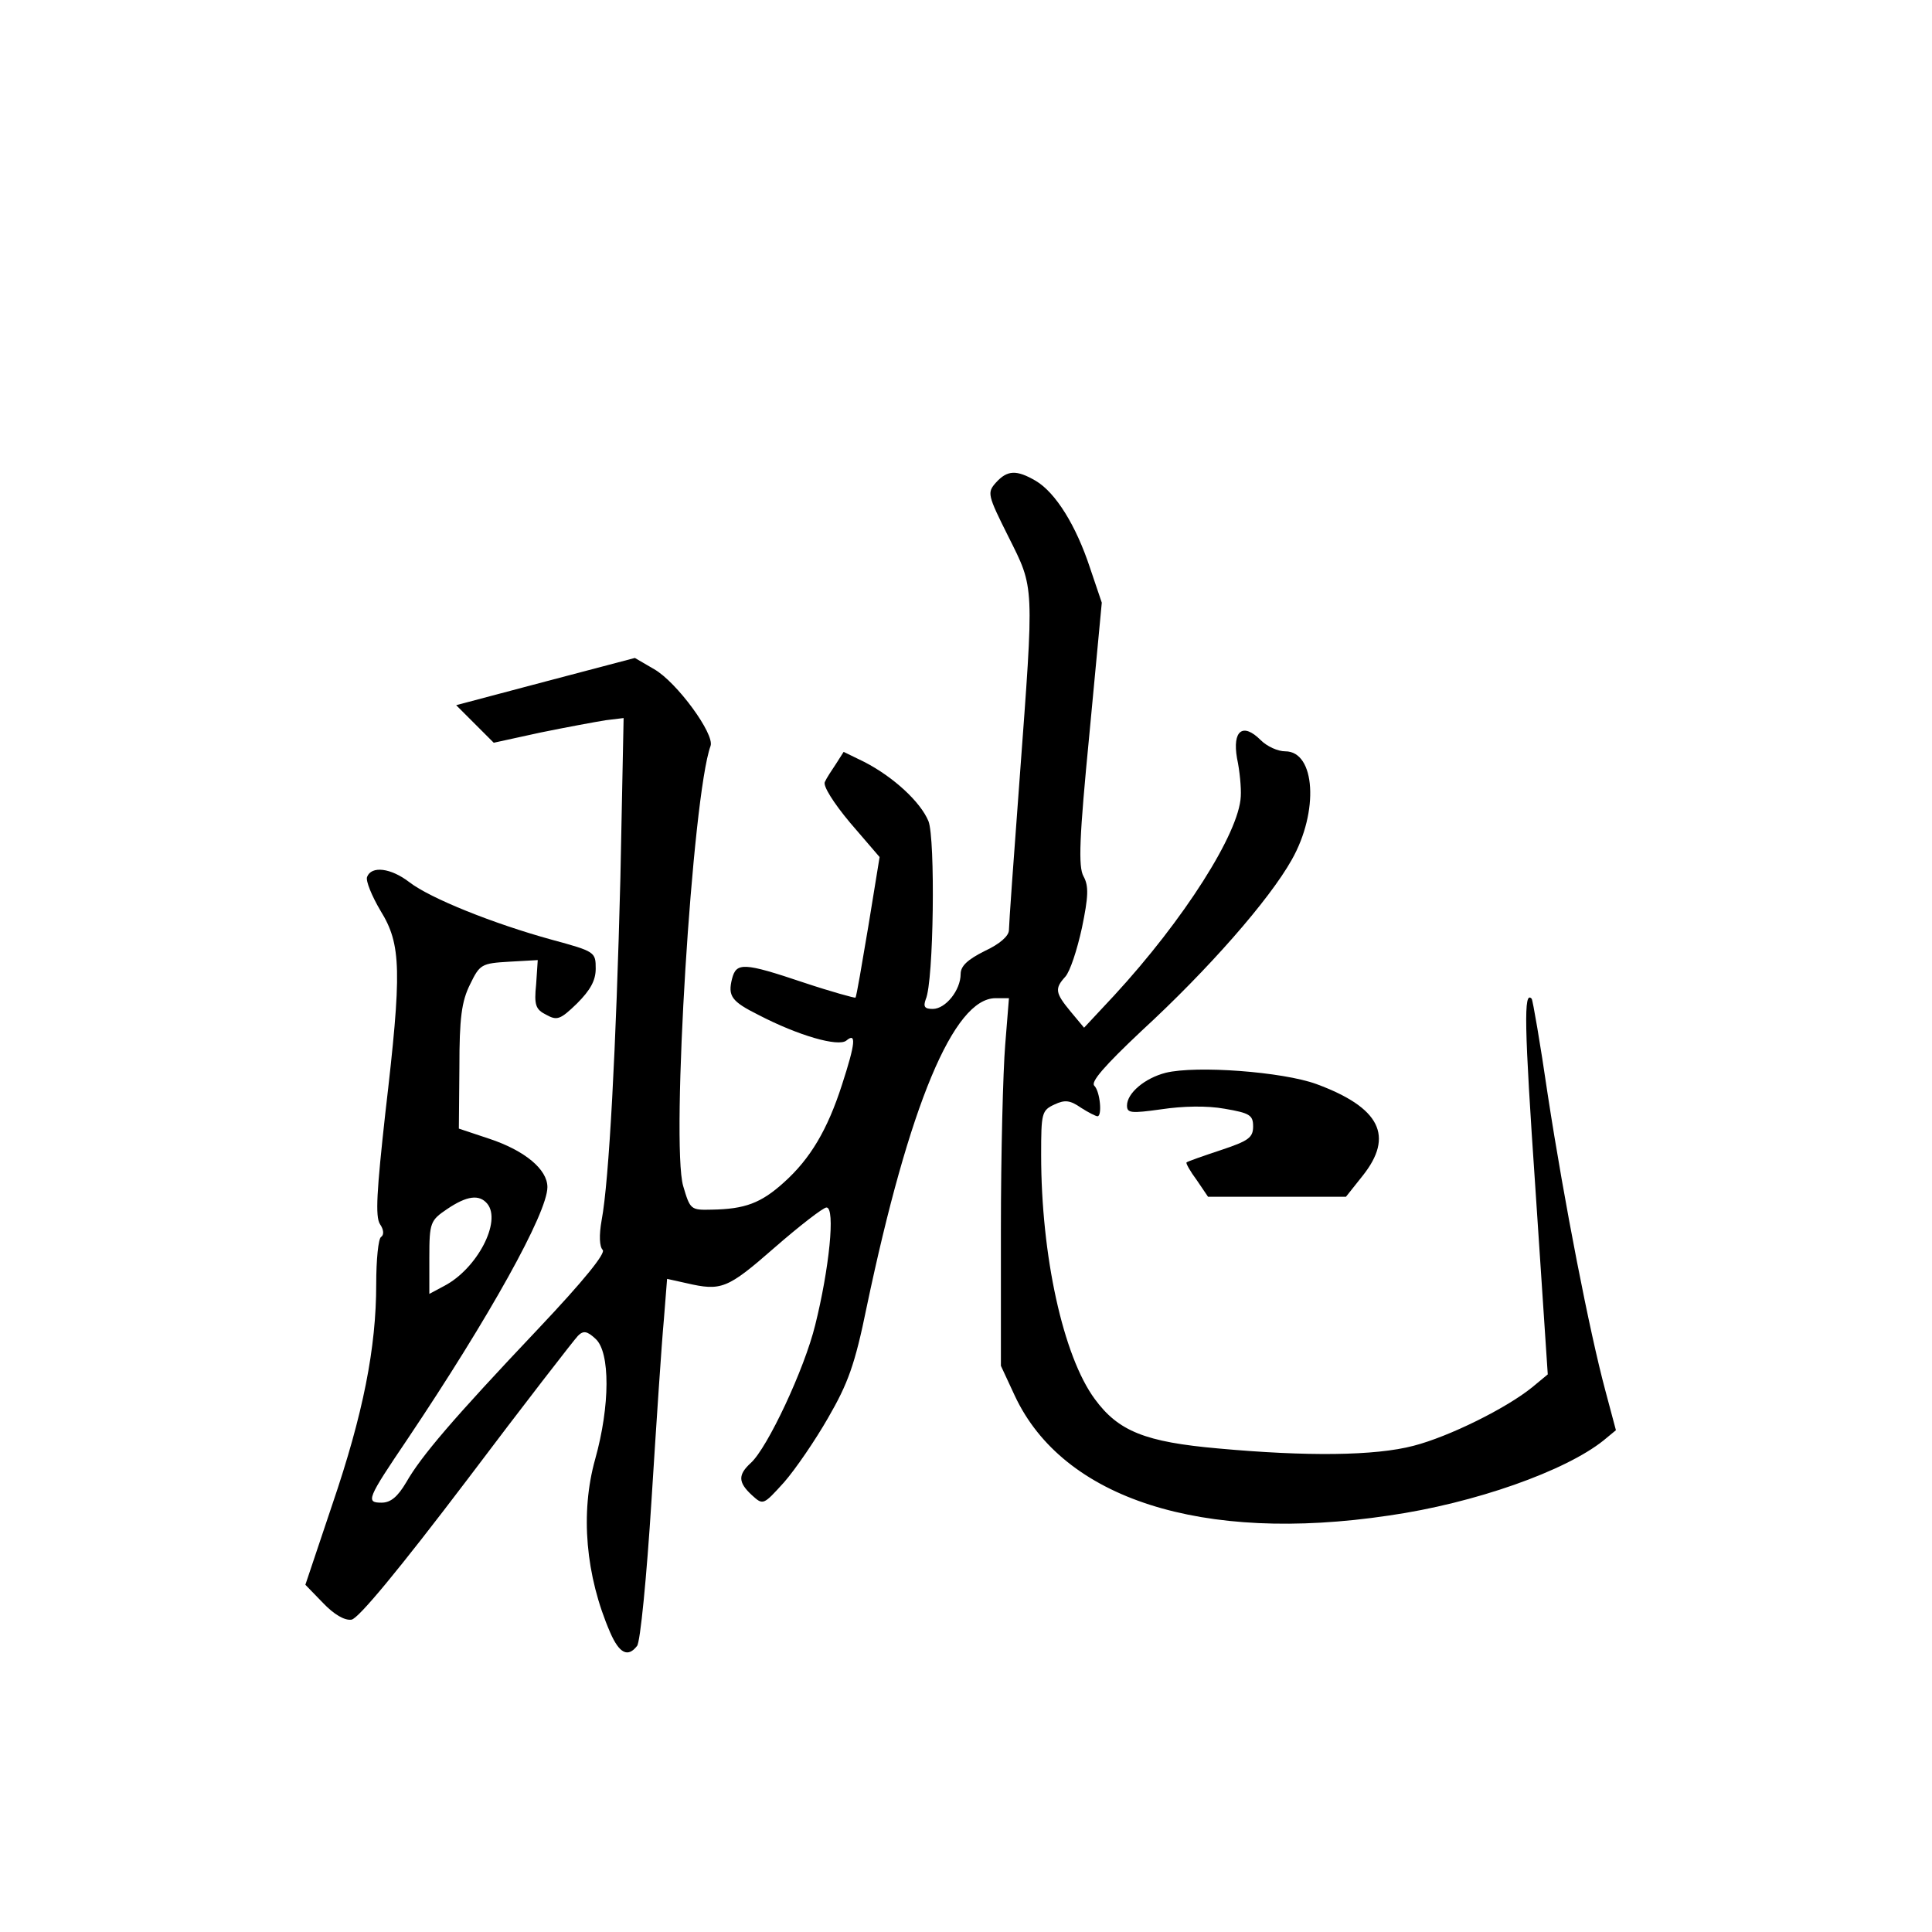 <?xml version="1.0" standalone="no"?>
<!DOCTYPE svg PUBLIC "-//W3C//DTD SVG 20010904//EN"
 "http://www.w3.org/TR/2001/REC-SVG-20010904/DTD/svg10.dtd">
<svg version="1.0" xmlns="http://www.w3.org/2000/svg"
 width="360pt" height="360pt" viewBox="0 0 360 360"
 preserveAspectRatio="xMidYMid meet">
<g transform="translate(0,360) scale(0.1,-0.1)"
fill="#000000" stroke="none">
<path d="M1856 2701 c-17 -19 -16 -23 23 -101 49 -98 48 -85 21 -450 -11 -146
-20 -273 -20 -283 0 -11 -17 -26 -45 -39 -32 -16 -45 -28 -45 -43 0 -30 -28
-65 -52 -65 -15 0 -18 4 -13 18 15 33 18 300 5 332 -15 36 -65 82 -119 110
l-39 19 -14 -22 c-8 -12 -18 -27 -21 -34 -4 -7 16 -39 47 -76 l55 -64 -21
-129 c-12 -71 -22 -131 -24 -133 -1 -1 -45 11 -96 28 -113 38 -126 38 -134 7
-8 -32 -1 -42 49 -67 75 -39 149 -60 164 -48 19 16 17 -5 -8 -82 -27 -84 -59
-138 -108 -182 -43 -39 -73 -50 -135 -51 -39 -1 -40 0 -53 44 -23 79 17 727
51 820 8 22 -63 119 -105 143 l-36 21 -167 -44 -166 -44 35 -35 35 -35 87 19
c49 10 103 20 122 23 l33 4 -6 -298 c-8 -315 -21 -564 -35 -638 -5 -28 -4 -49
2 -55 6 -6 -34 -56 -121 -148 -158 -167 -217 -236 -245 -285 -16 -27 -29 -38
-46 -38 -30 0 -27 7 48 118 153 228 261 422 261 470 0 33 -42 68 -108 90 l-57
19 1 114 c0 92 4 123 20 155 18 37 21 39 73 42 l53 3 -3 -45 c-4 -39 -1 -47
19 -57 20 -11 26 -9 57 21 25 25 35 43 35 65 0 31 -1 32 -82 54 -109 30 -226
77 -265 107 -35 27 -71 31 -79 10 -3 -7 9 -36 25 -63 39 -63 40 -112 9 -377
-16 -145 -19 -193 -10 -207 7 -10 8 -20 2 -24 -5 -3 -9 -42 -9 -88 0 -118 -24
-241 -82 -411 l-50 -149 33 -34 c20 -21 40 -33 53 -31 13 2 89 94 215 260 107
142 201 263 207 269 10 10 17 9 33 -6 27 -25 27 -124 -1 -224 -28 -100 -18
-217 28 -323 17 -39 33 -47 50 -25 6 6 18 129 27 272 9 143 19 294 23 336 l6
76 36 -8 c65 -15 76 -11 164 66 47 41 91 75 97 75 17 0 5 -115 -21 -219 -20
-82 -89 -229 -120 -257 -24 -22 -24 -36 2 -60 21 -19 21 -19 60 24 21 24 58
78 82 120 37 64 50 99 72 207 79 376 162 575 240 575 l25 0 -7 -87 c-4 -49 -8
-203 -8 -343 l0 -255 26 -56 c90 -192 349 -275 697 -223 160 23 329 83 400
140 l23 19 -20 75 c-29 108 -76 348 -107 550 -14 96 -28 177 -30 179 -15 16
-14 -48 7 -354 l23 -346 -29 -24 c-48 -39 -155 -92 -221 -109 -72 -19 -200
-20 -364 -5 -136 12 -186 32 -230 92 -59 80 -100 267 -100 455 0 78 1 83 25
94 19 9 29 8 49 -6 14 -9 28 -16 31 -16 9 0 5 46 -6 57 -7 7 19 37 88 102 124
114 238 244 280 319 51 90 44 202 -12 202 -14 0 -34 9 -46 21 -33 33 -53 18
-44 -34 5 -23 8 -55 7 -71 -3 -68 -106 -230 -236 -371 l-56 -60 -25 30 c-29
35 -30 43 -10 65 9 10 22 50 31 91 12 58 13 78 3 96 -10 18 -8 71 11 266 l23
244 -22 65 c-26 79 -64 140 -101 162 -36 21 -53 20 -74 -3z m-948 -1344 c27
-33 -19 -121 -80 -153 l-28 -15 0 68 c0 65 2 69 33 90 37 25 60 28 75 10z"/>
<path d="M2172 1601 c-39 -10 -72 -38 -72 -61 0 -14 7 -15 64 -7 40 6 85 7
118 1 47 -8 53 -12 53 -33 0 -21 -9 -27 -60 -44 -33 -11 -62 -21 -64 -23 -2
-1 7 -17 19 -33 l21 -31 129 0 128 0 31 39 c59 74 33 127 -86 171 -63 23 -224
35 -281 21z"/>
</g>
</svg>
